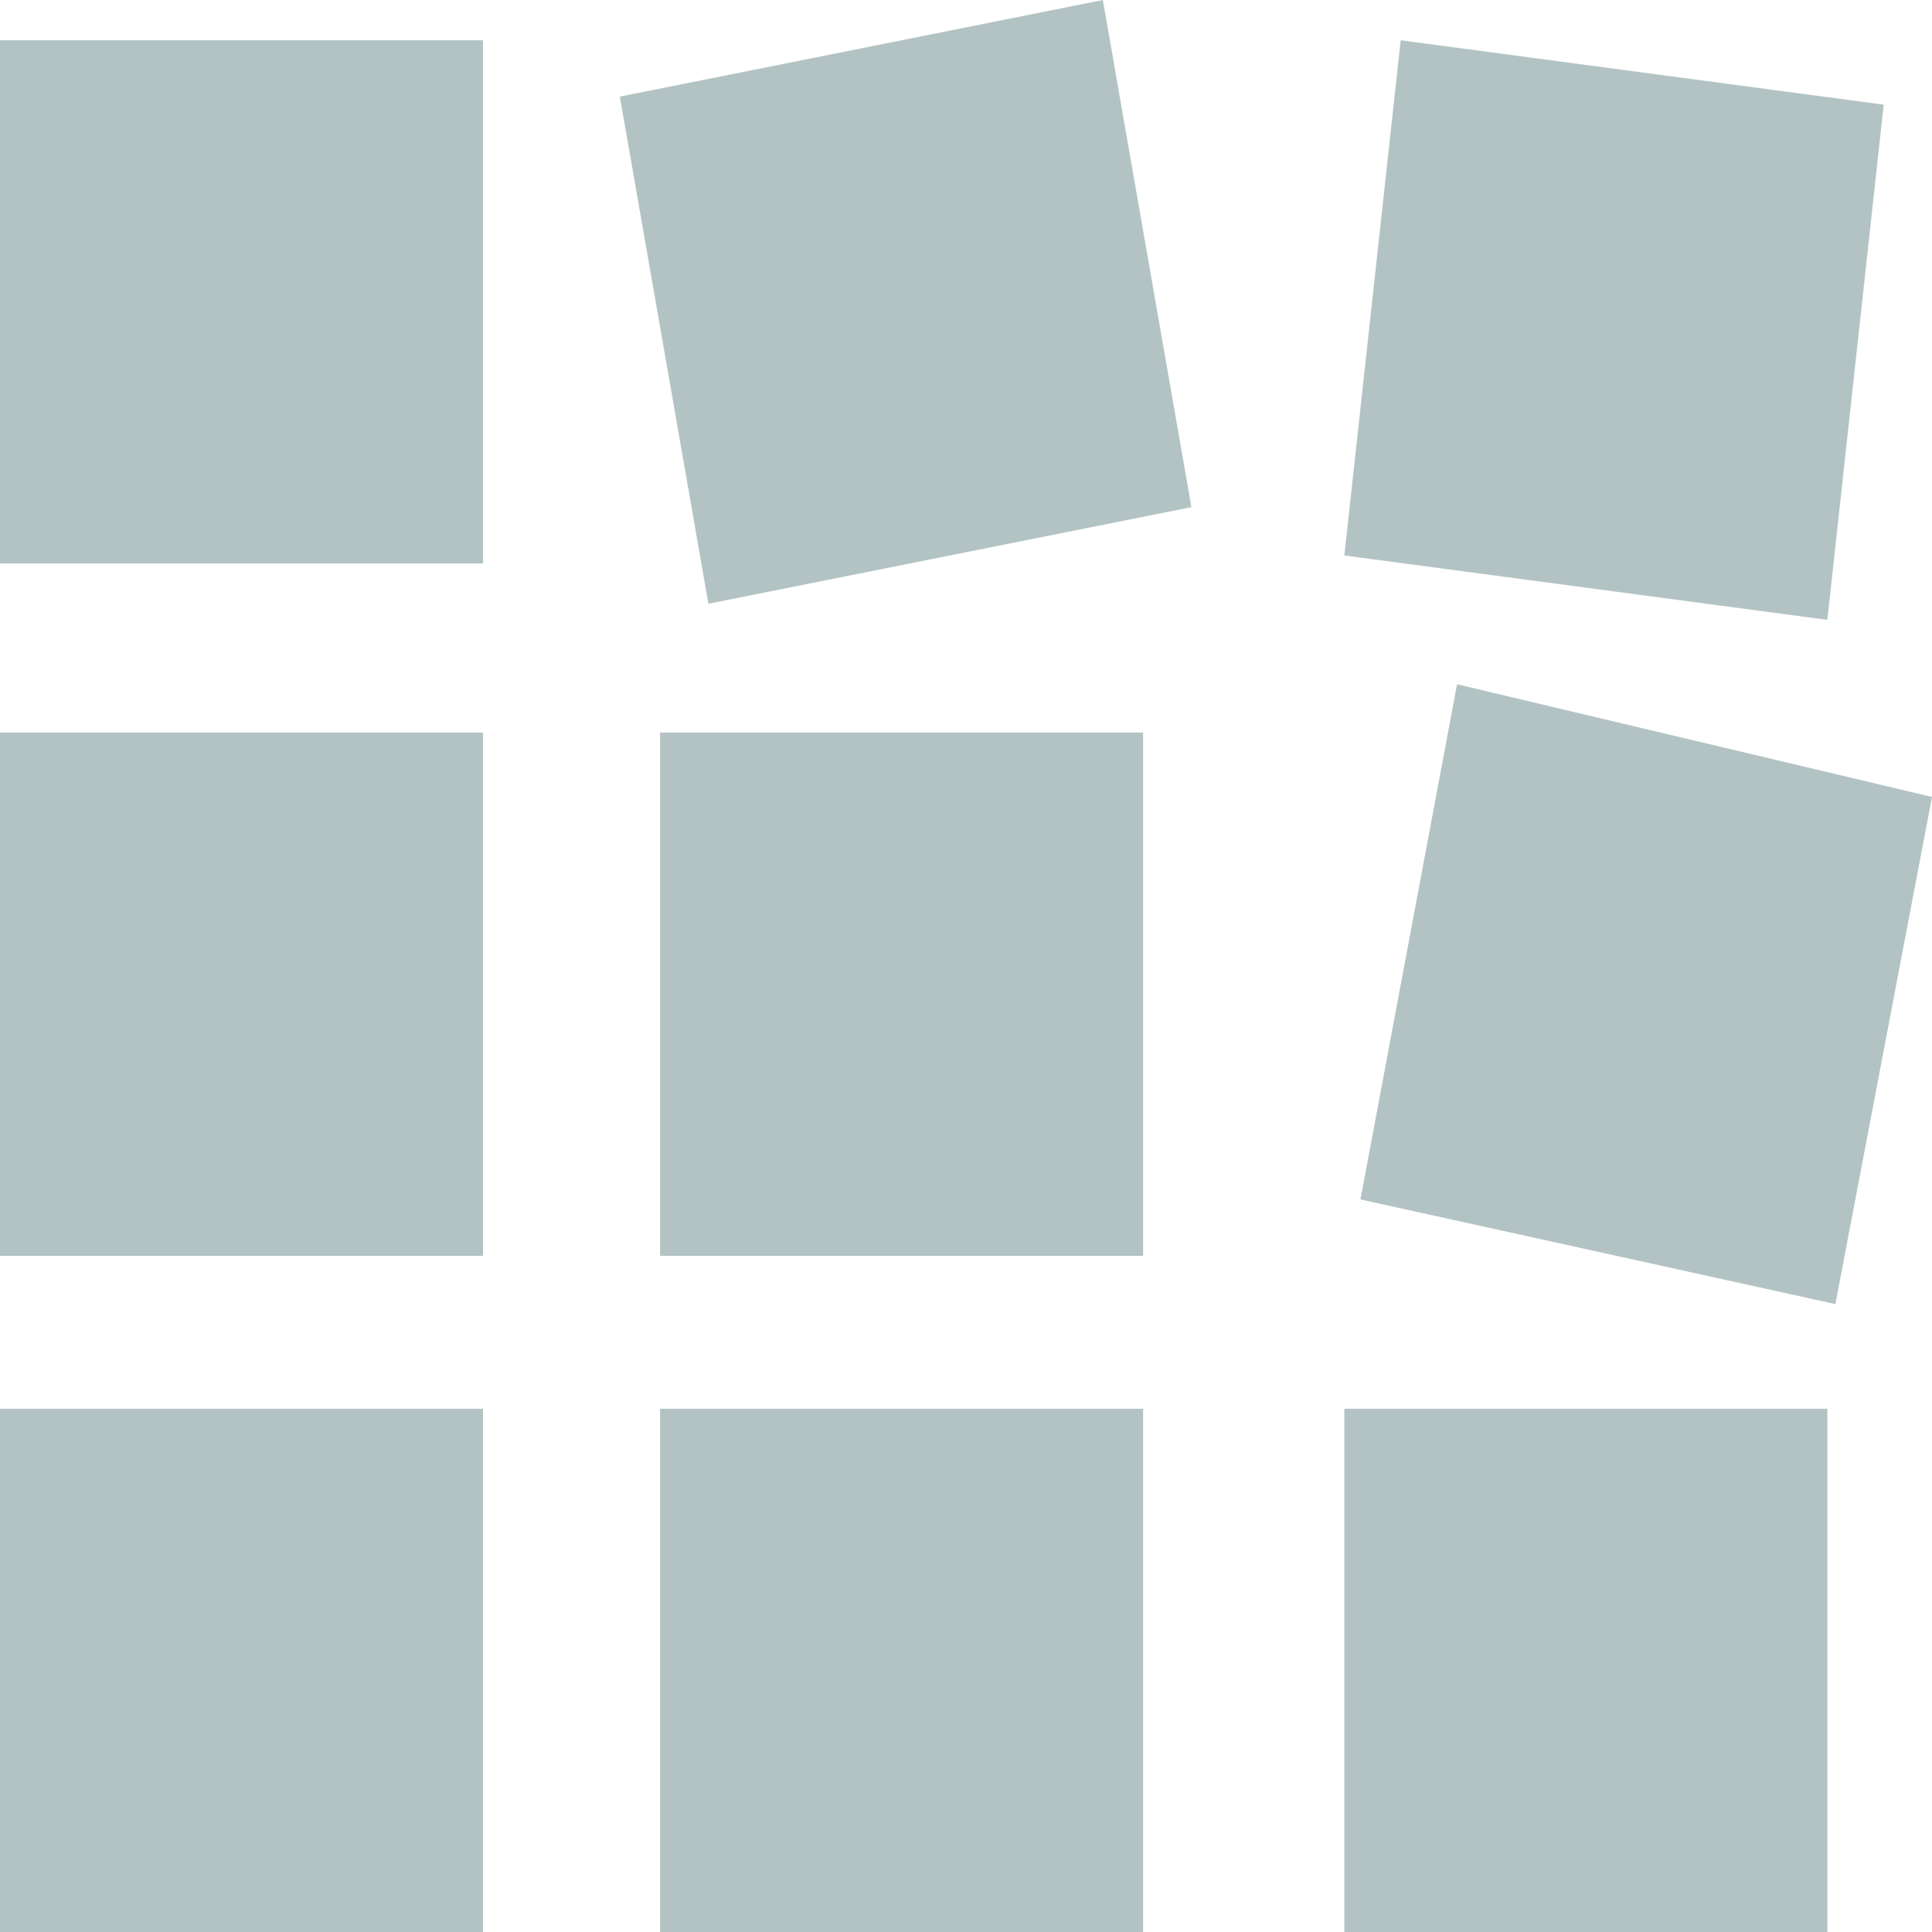 <?xml version="1.0" encoding="utf-8"?>
<!-- Generator: Adobe Illustrator 21.1.0, SVG Export Plug-In . SVG Version: 6.00 Build 0)  -->
<svg version="1.1" xmlns="http://www.w3.org/2000/svg" xmlns:xlink="http://www.w3.org/1999/xlink" x="0px" y="0px"
	 viewBox="0 0 24 24" style="enable-background:new 0 0 24 24;" xml:space="preserve">
<style type="text/css">
	.st0{display:none;}
	.st1{display:inline;}
	.st2{fill:#114A54;}
	.st3{fill:#778E93;}
	.st4{fill:#D4E4F1;}
	.st5{fill:#398CCB;}
	.st6{fill:#AFDFF9;}
	.st7{fill:#6AA9DD;}
	.st8{fill:#20568E;}
	.st9{fill:#2C5261;}
	.st10{fill:#295A99;}
	.st11{opacity:0.2;fill:#3E85C5;}
	.st12{opacity:0.8;fill:#AFDFF9;}
	.st13{opacity:0.5;fill:#D4E4F1;}
	.st14{fill:#FFFFFF;}
	.st15{fill:#FFFFFF;stroke:#3E85C5;stroke-miterlimit:10;}
	.st16{fill:#3E85C5;}
	.st17{fill:#21558E;}
	.st18{fill:#B3C3C4;}
	.st19{fill:#D2E3F0;}
	.st20{display:none;fill:#B3C3C4;}
	.st21{fill:#295A9A;}
	.st22{fill:none;stroke:#295A99;stroke-miterlimit:10;}
</style>
<g id="Guidelines">
</g>
<g id="Your_Icons">
	<g class="st0">
	</g>
	<g>
		<rect y="17.5" class="st18" width="6" height="6.5"/>
		<rect x="8.2" y="17.5" class="st18" width="6" height="6.5"/>
		<rect x="16.7" y="17.5" class="st18" width="6" height="6.5"/>
		<rect y="9.1" class="st18" width="6" height="6.5"/>
		<rect x="8.2" y="9.1" class="st18" width="6" height="6.5"/>
		<polygon class="st18" points="18.1,8.5 16.9,14.9 22.8,16.2 24,9.9 		"/>
		<rect y="0.5" class="st18" width="6" height="6.5"/>
		<polygon class="st18" points="7.7,1.2 8.8,7.5 14.8,6.3 13.7,0 		"/>
		<polygon class="st18" points="17.4,0.5 16.7,6.9 22.7,7.7 23.4,1.3 		"/>
	</g>
</g>
</svg>
